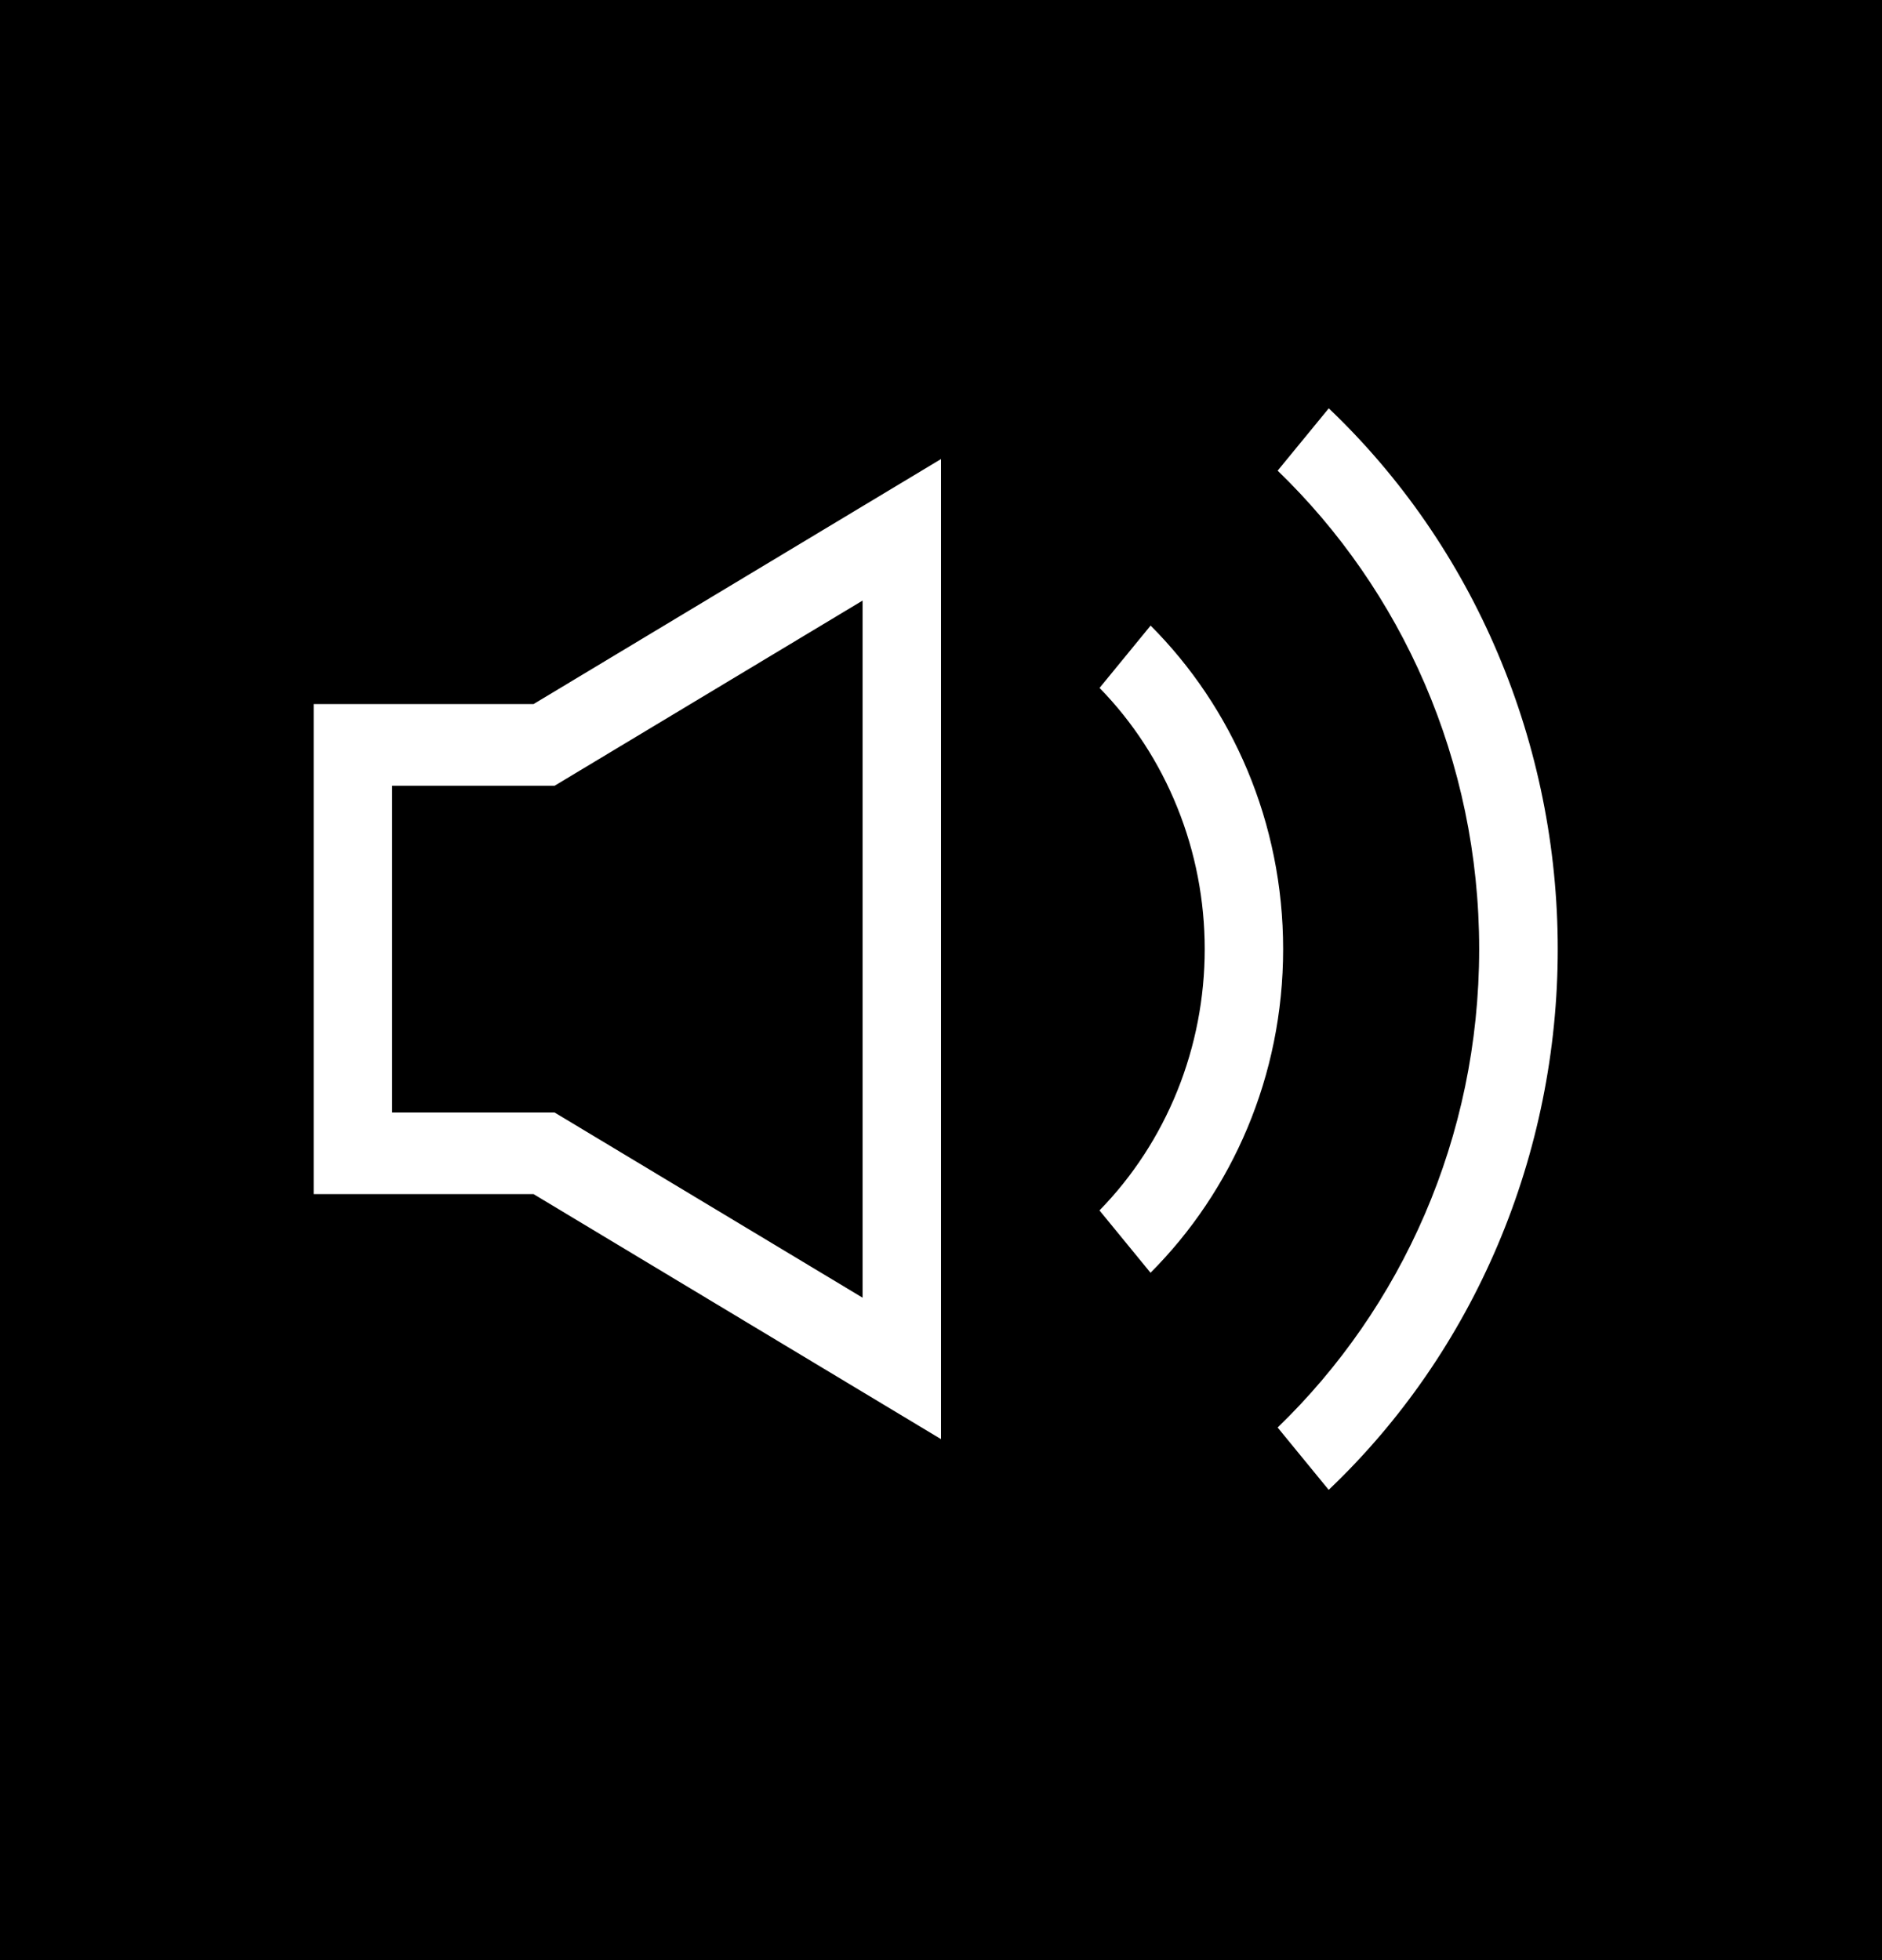 <svg width="24" height="25" viewBox="0 0 24 25" fill="none" xmlns="http://www.w3.org/2000/svg">
<rect width="24" height="25" fill="#E5E5E5" style="fill:#E5E5E5;fill:color(display-p3 0.898 0.898 0.898);fill-opacity:1;"/>
<g clip-path="url(#clip0_0_1)">
<rect width="1728" height="1117" transform="translate(-1595 -1065)" fill="black" style="fill:black;fill:black;fill-opacity:1;"/>
<g clip-path="url(#clip1_0_1)">
<rect width="1731" height="93" transform="translate(-1597 -39)" fill="white" style="fill:white;fill:white;fill-opacity:1;"/>
<rect x="-1597" y="-39" width="2013" height="93" fill="#181818" style="fill:#181818;fill:color(display-p3 0.094 0.094 0.094);fill-opacity:1;"/>
<path d="M16.945 5.208L16.293 6.003C17.87 7.526 18.863 9.695 18.863 12.105C18.863 14.516 17.869 16.684 16.293 18.207L16.944 19.002C17.864 18.127 18.599 17.062 19.102 15.874C19.605 14.687 19.865 13.403 19.865 12.106C19.865 10.808 19.605 9.524 19.102 8.337C18.6 7.149 17.865 6.084 16.945 5.208ZM14.673 7.979L14.022 8.774C14.447 9.209 14.784 9.728 15.014 10.3C15.245 10.872 15.363 11.486 15.363 12.106C15.363 12.726 15.244 13.341 15.014 13.912C14.783 14.485 14.446 15.003 14.021 15.438L14.672 16.233C15.712 15.191 16.363 13.728 16.363 12.106C16.363 10.485 15.713 9.021 14.673 7.979ZM4 8.98V15.23H6.804L12 18.355V5.855L6.804 8.98H4ZM11 7.66V16.551L7.072 14.189H5V10.022H7.072L11 7.66Z" fill="white" style="fill:white;fill:white;fill-opacity:1;"/>
</g>
</g>
<defs>
<clipPath id="clip0_0_1">
<rect width="1728" height="1117" fill="white" style="fill:white;fill:white;fill-opacity:1;" transform="translate(-1595 -1065)"/>
</clipPath>
<clipPath id="clip1_0_1">
<rect width="1731" height="93" fill="white" style="fill:white;fill:white;fill-opacity:1;" transform="translate(-1597 -39)"/>
</clipPath>
</defs>
</svg>
